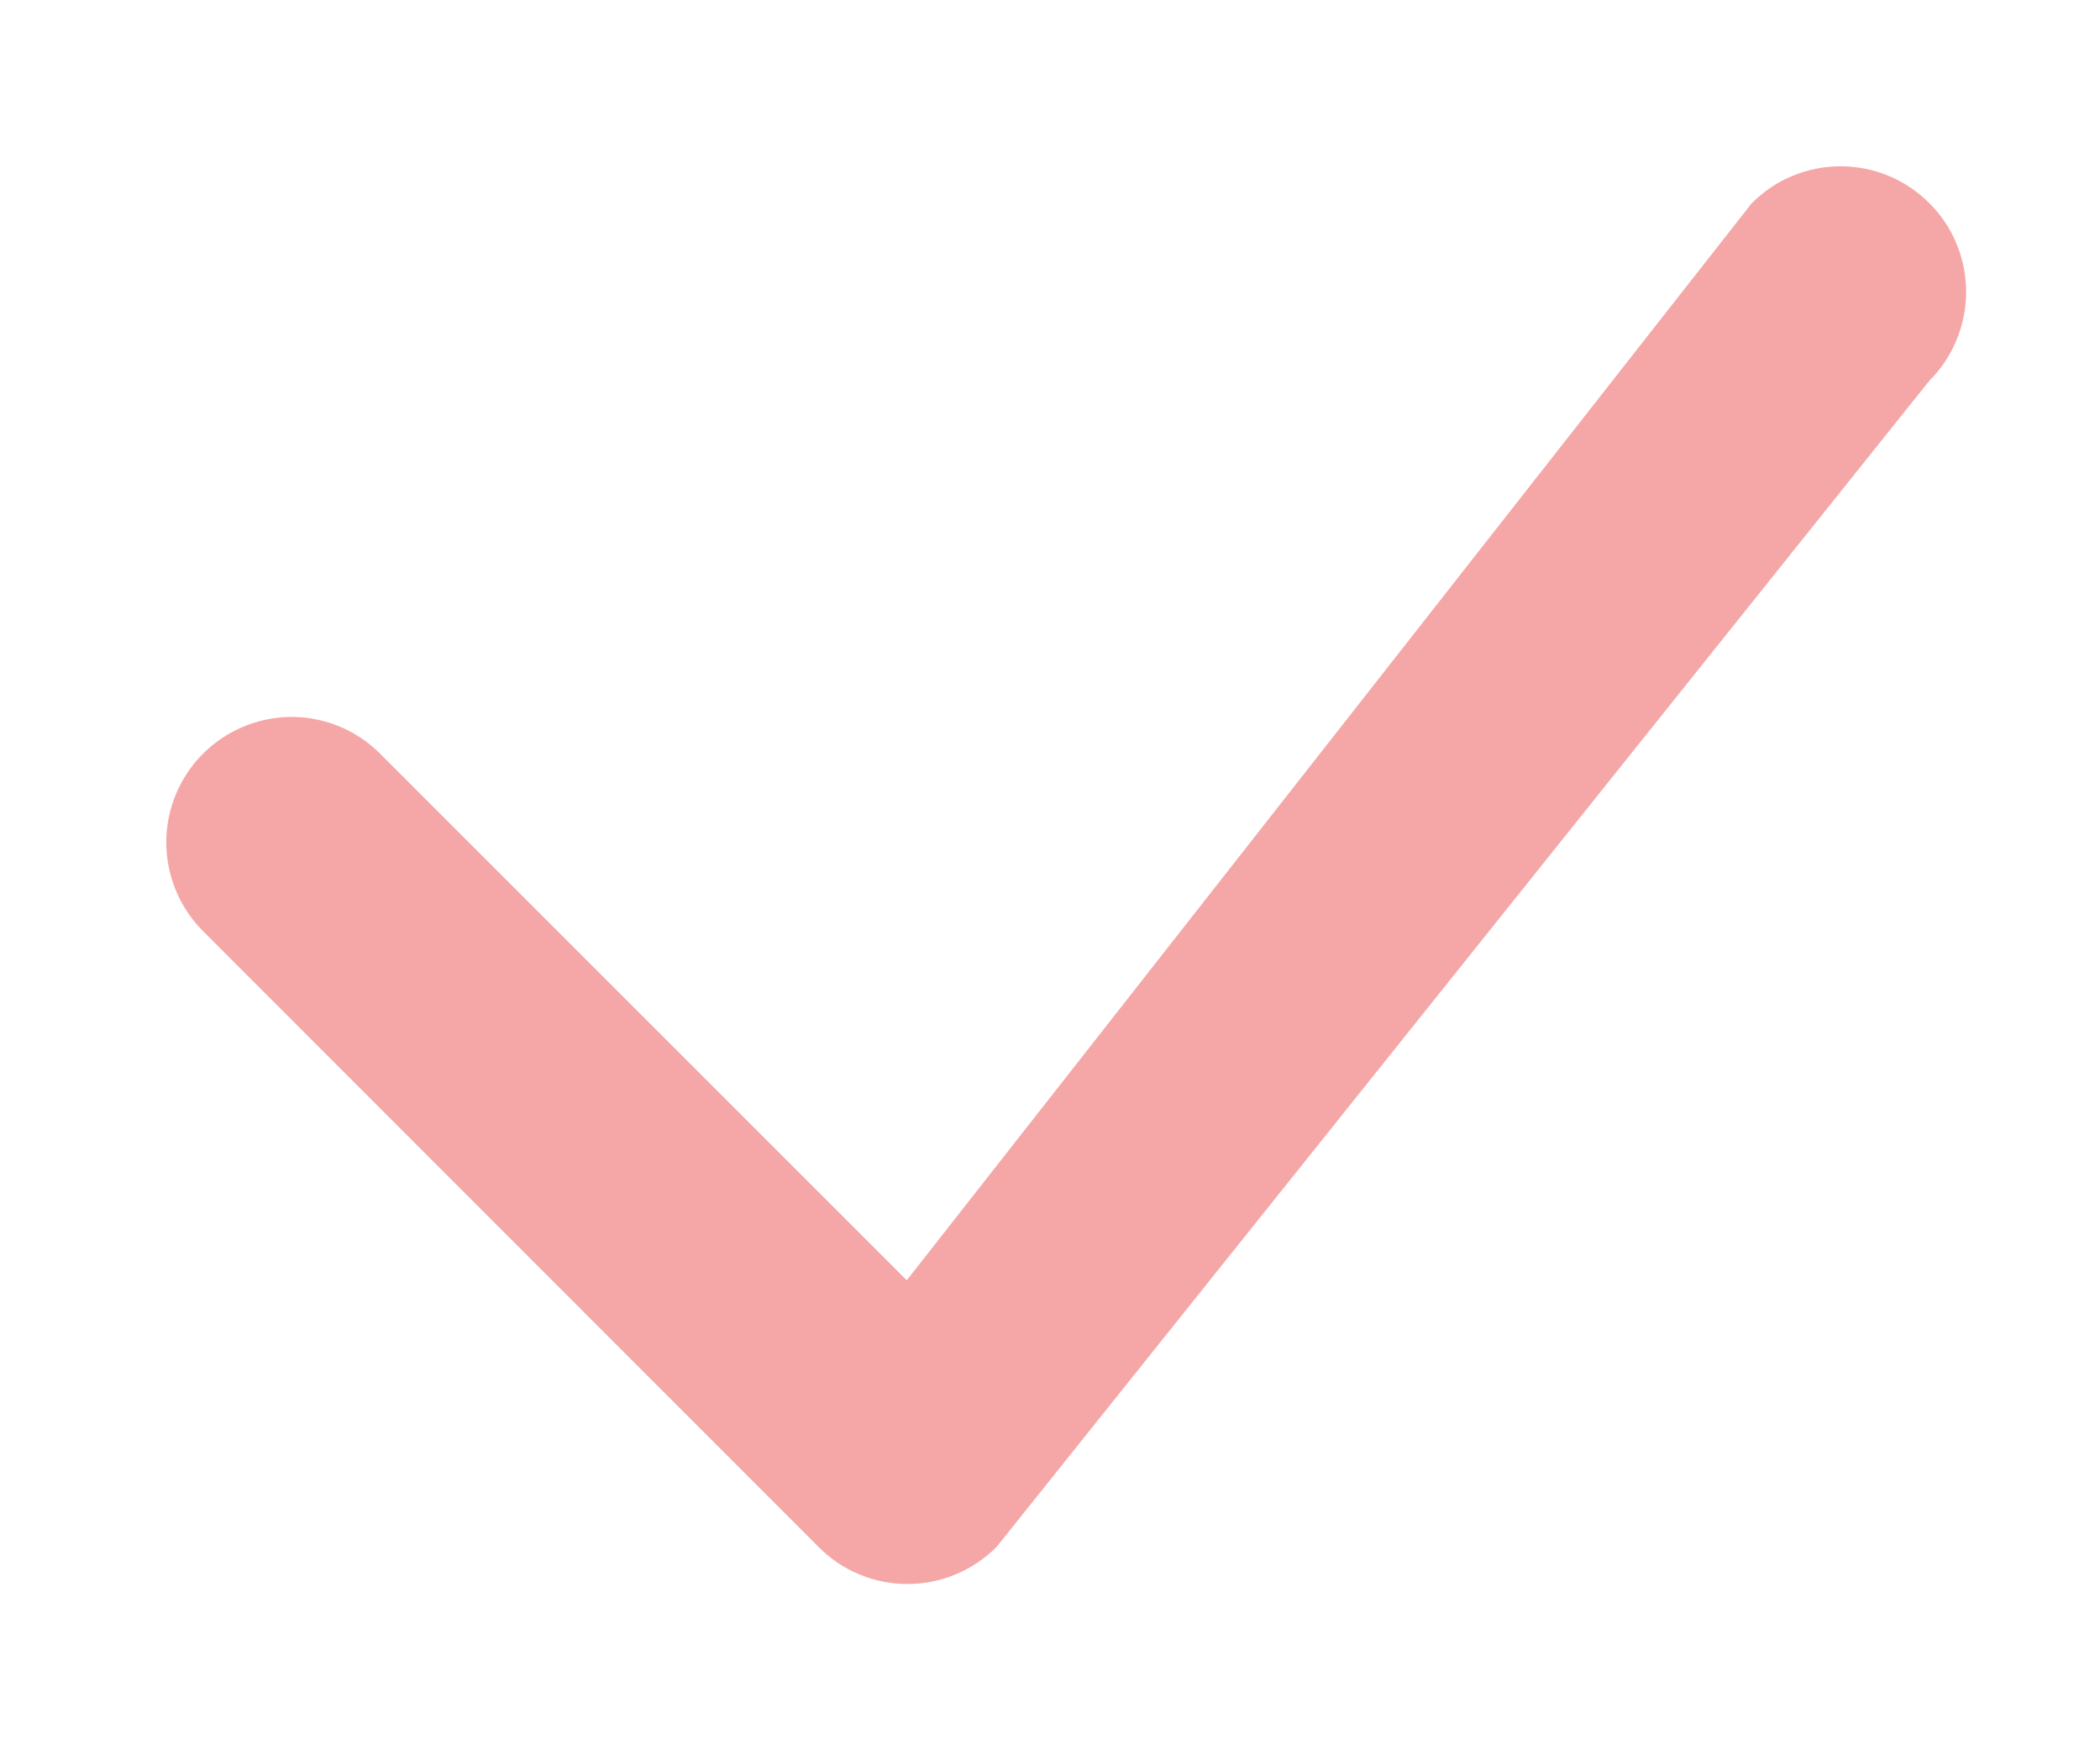 <svg width="12" height="10" viewBox="0 0 12 10" fill="none" xmlns="http://www.w3.org/2000/svg">
<path fill-rule="evenodd" clip-rule="evenodd" d="M10.989 1.196C11.052 1.258 11.101 1.331 11.134 1.412C11.168 1.493 11.185 1.58 11.185 1.668C11.185 1.755 11.168 1.842 11.134 1.923C11.101 2.004 11.052 2.078 10.989 2.14L5.658 8.804C5.596 8.866 5.522 8.916 5.441 8.949C5.36 8.983 5.274 9 5.186 9C5.098 9 5.011 8.983 4.93 8.949C4.849 8.916 4.776 8.866 4.714 8.804L1.187 5.276C1.066 5.15 0.999 4.982 1 4.807C1.002 4.632 1.072 4.465 1.195 4.342C1.319 4.218 1.486 4.148 1.661 4.146C1.835 4.145 2.004 4.212 2.129 4.334L5.186 7.39L10.046 1.196C10.108 1.134 10.181 1.084 10.262 1.051C10.343 1.017 10.43 1 10.518 1C10.605 1 10.692 1.017 10.773 1.051C10.854 1.084 10.928 1.134 10.989 1.196Z" fill="#f5a7a7" stroke="#f5a7a7" stroke-width="0.1" stroke-linecap="round" stroke-linejoin="round"/>
</svg>
